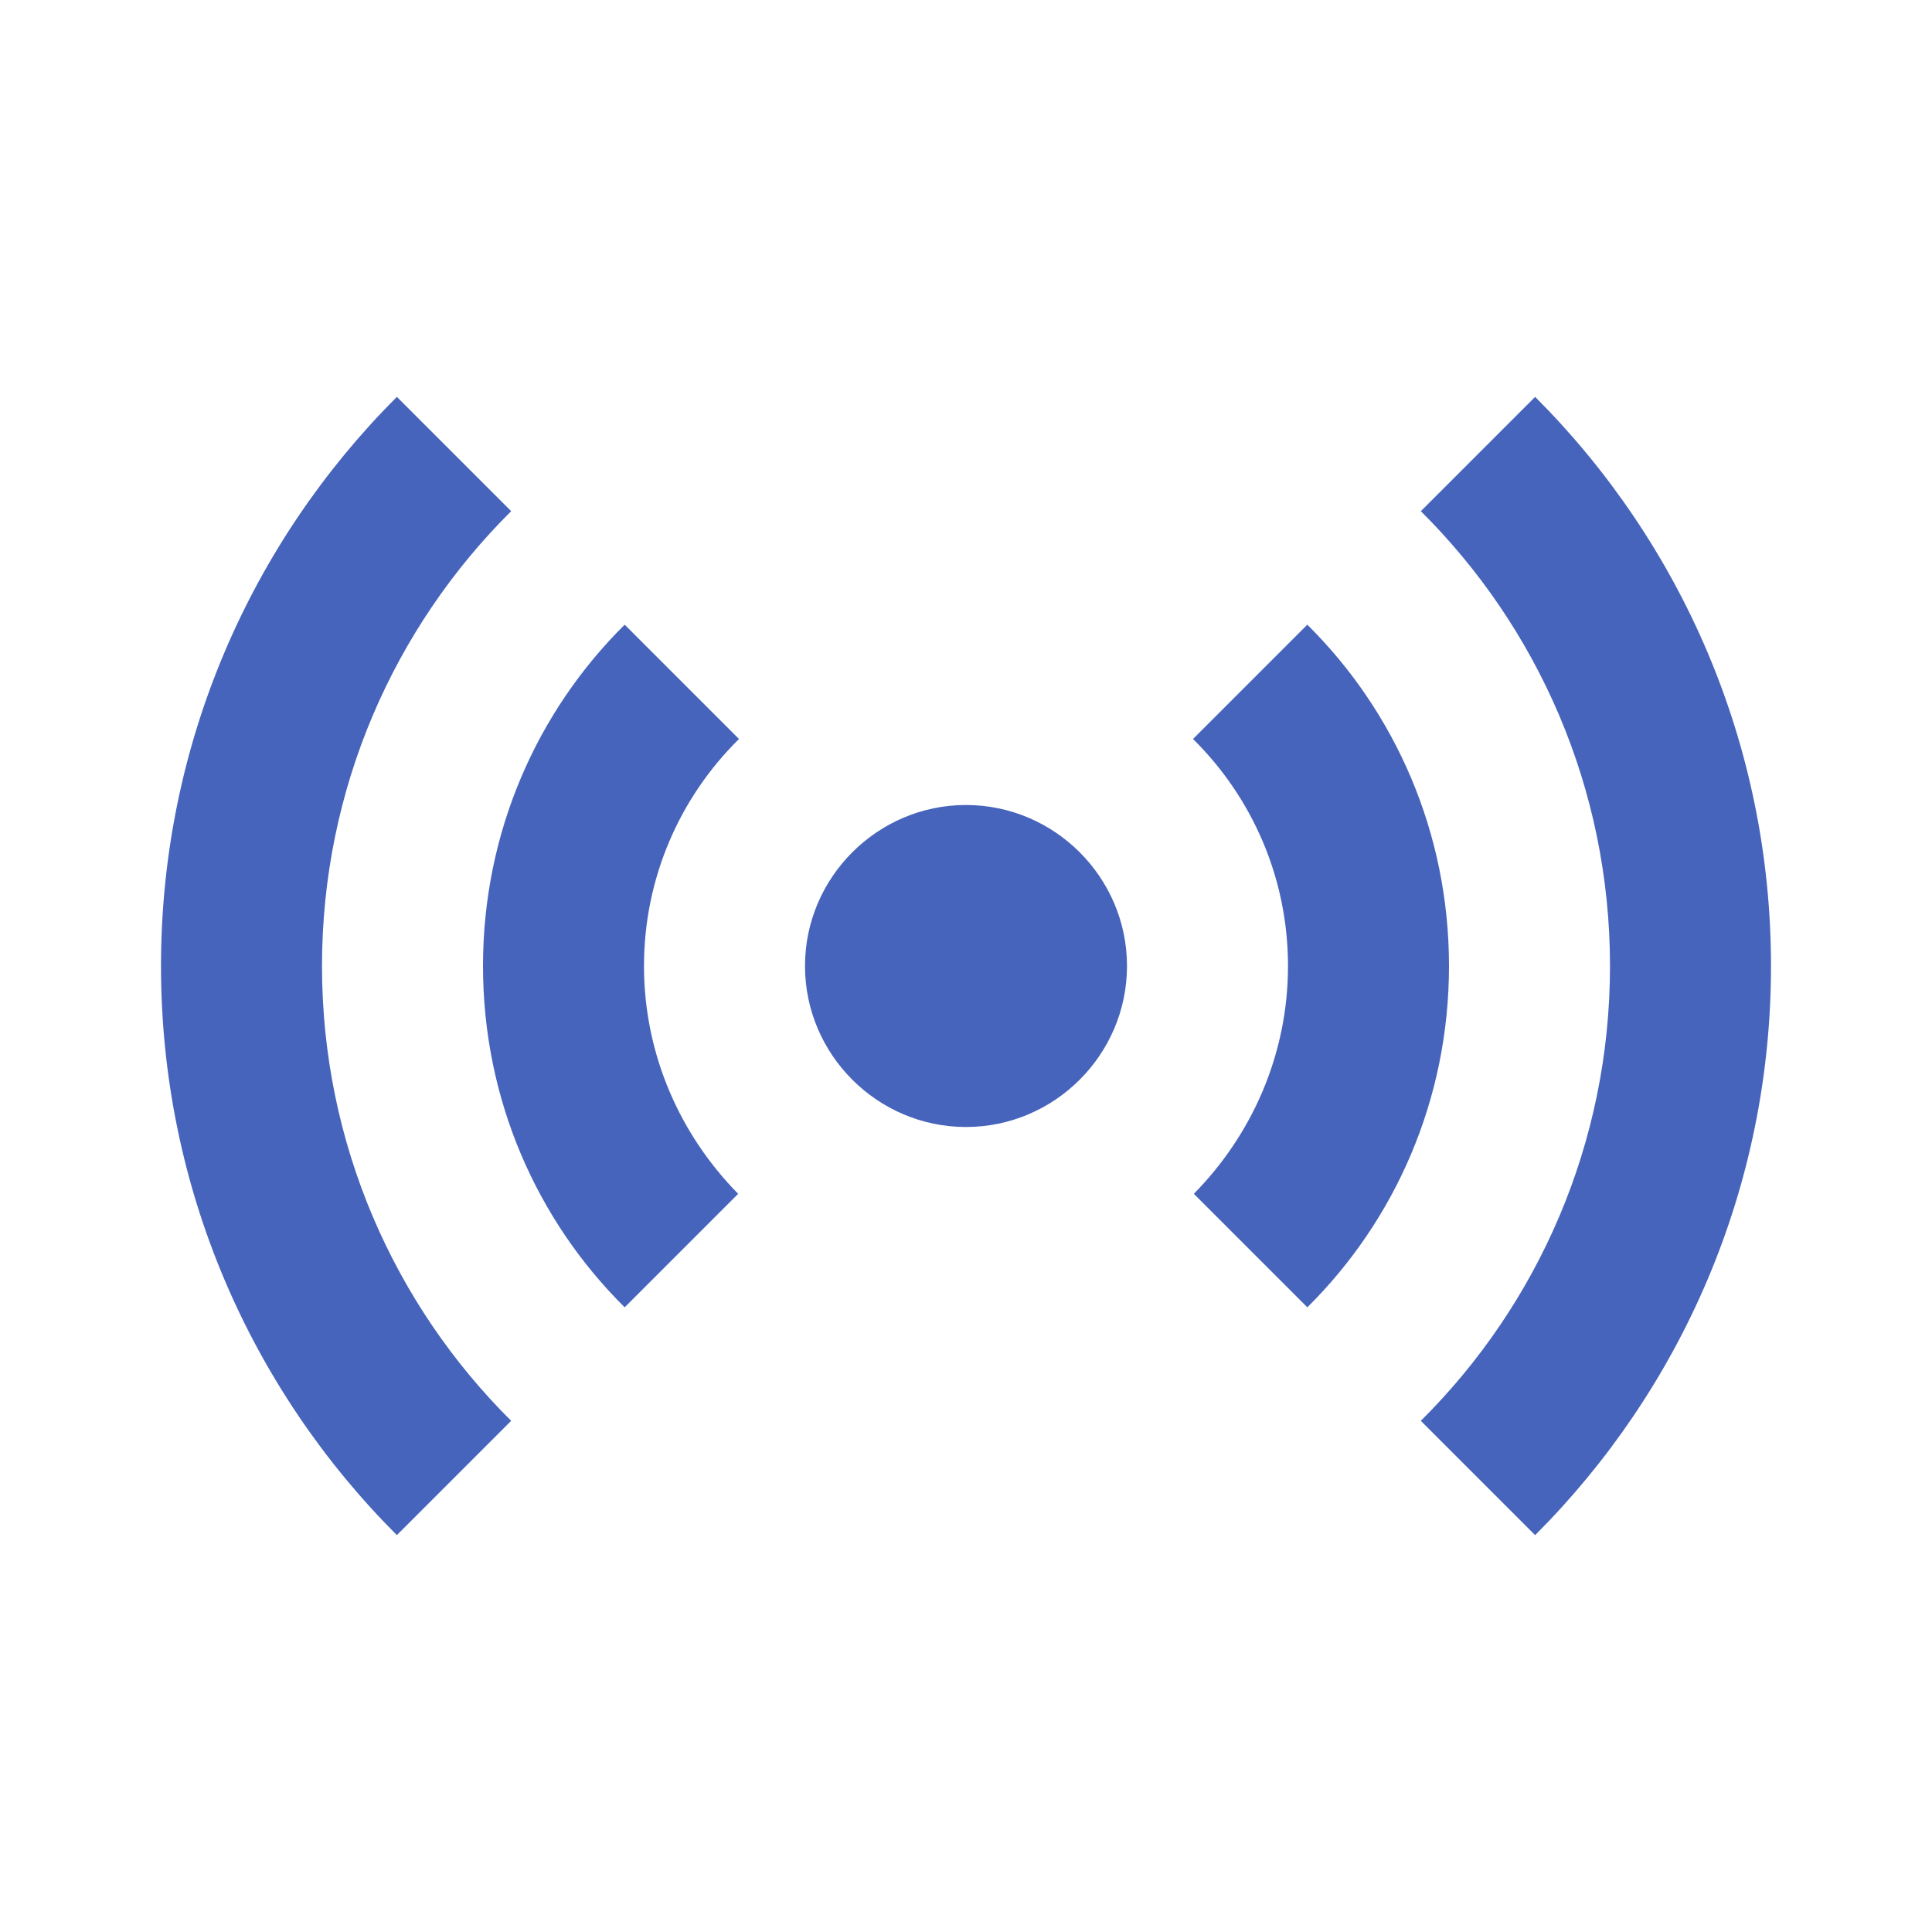 <svg xmlns="http://www.w3.org/2000/svg" enable-background="new 0 0 24 24" height="24px" viewBox="0 0 24 24" width="24px" fill="#4764BC"><rect fill="none" height="24" width="24"/><path d="M7.76,16.24C6.67,15.16,6,13.66,6,12s0.67-3.16,1.76-4.24l1.42,1.42C8.45,9.9,8,10.9,8,12c0,1.1,0.45,2.1,1.17,2.83 L7.76,16.24z M16.24,16.24C17.33,15.16,18,13.66,18,12s-0.67-3.16-1.76-4.24l-1.42,1.42C15.55,9.9,16,10.9,16,12 c0,1.1-0.45,2.1-1.17,2.83L16.24,16.24z M12,10c-1.1,0-2,0.9-2,2s0.9,2,2,2s2-0.9,2-2S13.1,10,12,10z M20,12 c0,2.21-0.9,4.21-2.35,5.65l1.42,1.42C20.88,17.26,22,14.76,22,12s-1.12-5.26-2.93-7.07l-1.42,1.42C19.1,7.79,20,9.79,20,12z M6.35,6.35L4.93,4.93C3.12,6.74,2,9.24,2,12s1.12,5.26,2.93,7.07l1.42-1.42C4.9,16.21,4,14.21,4,12S4.9,7.79,6.35,6.35z"/></svg>